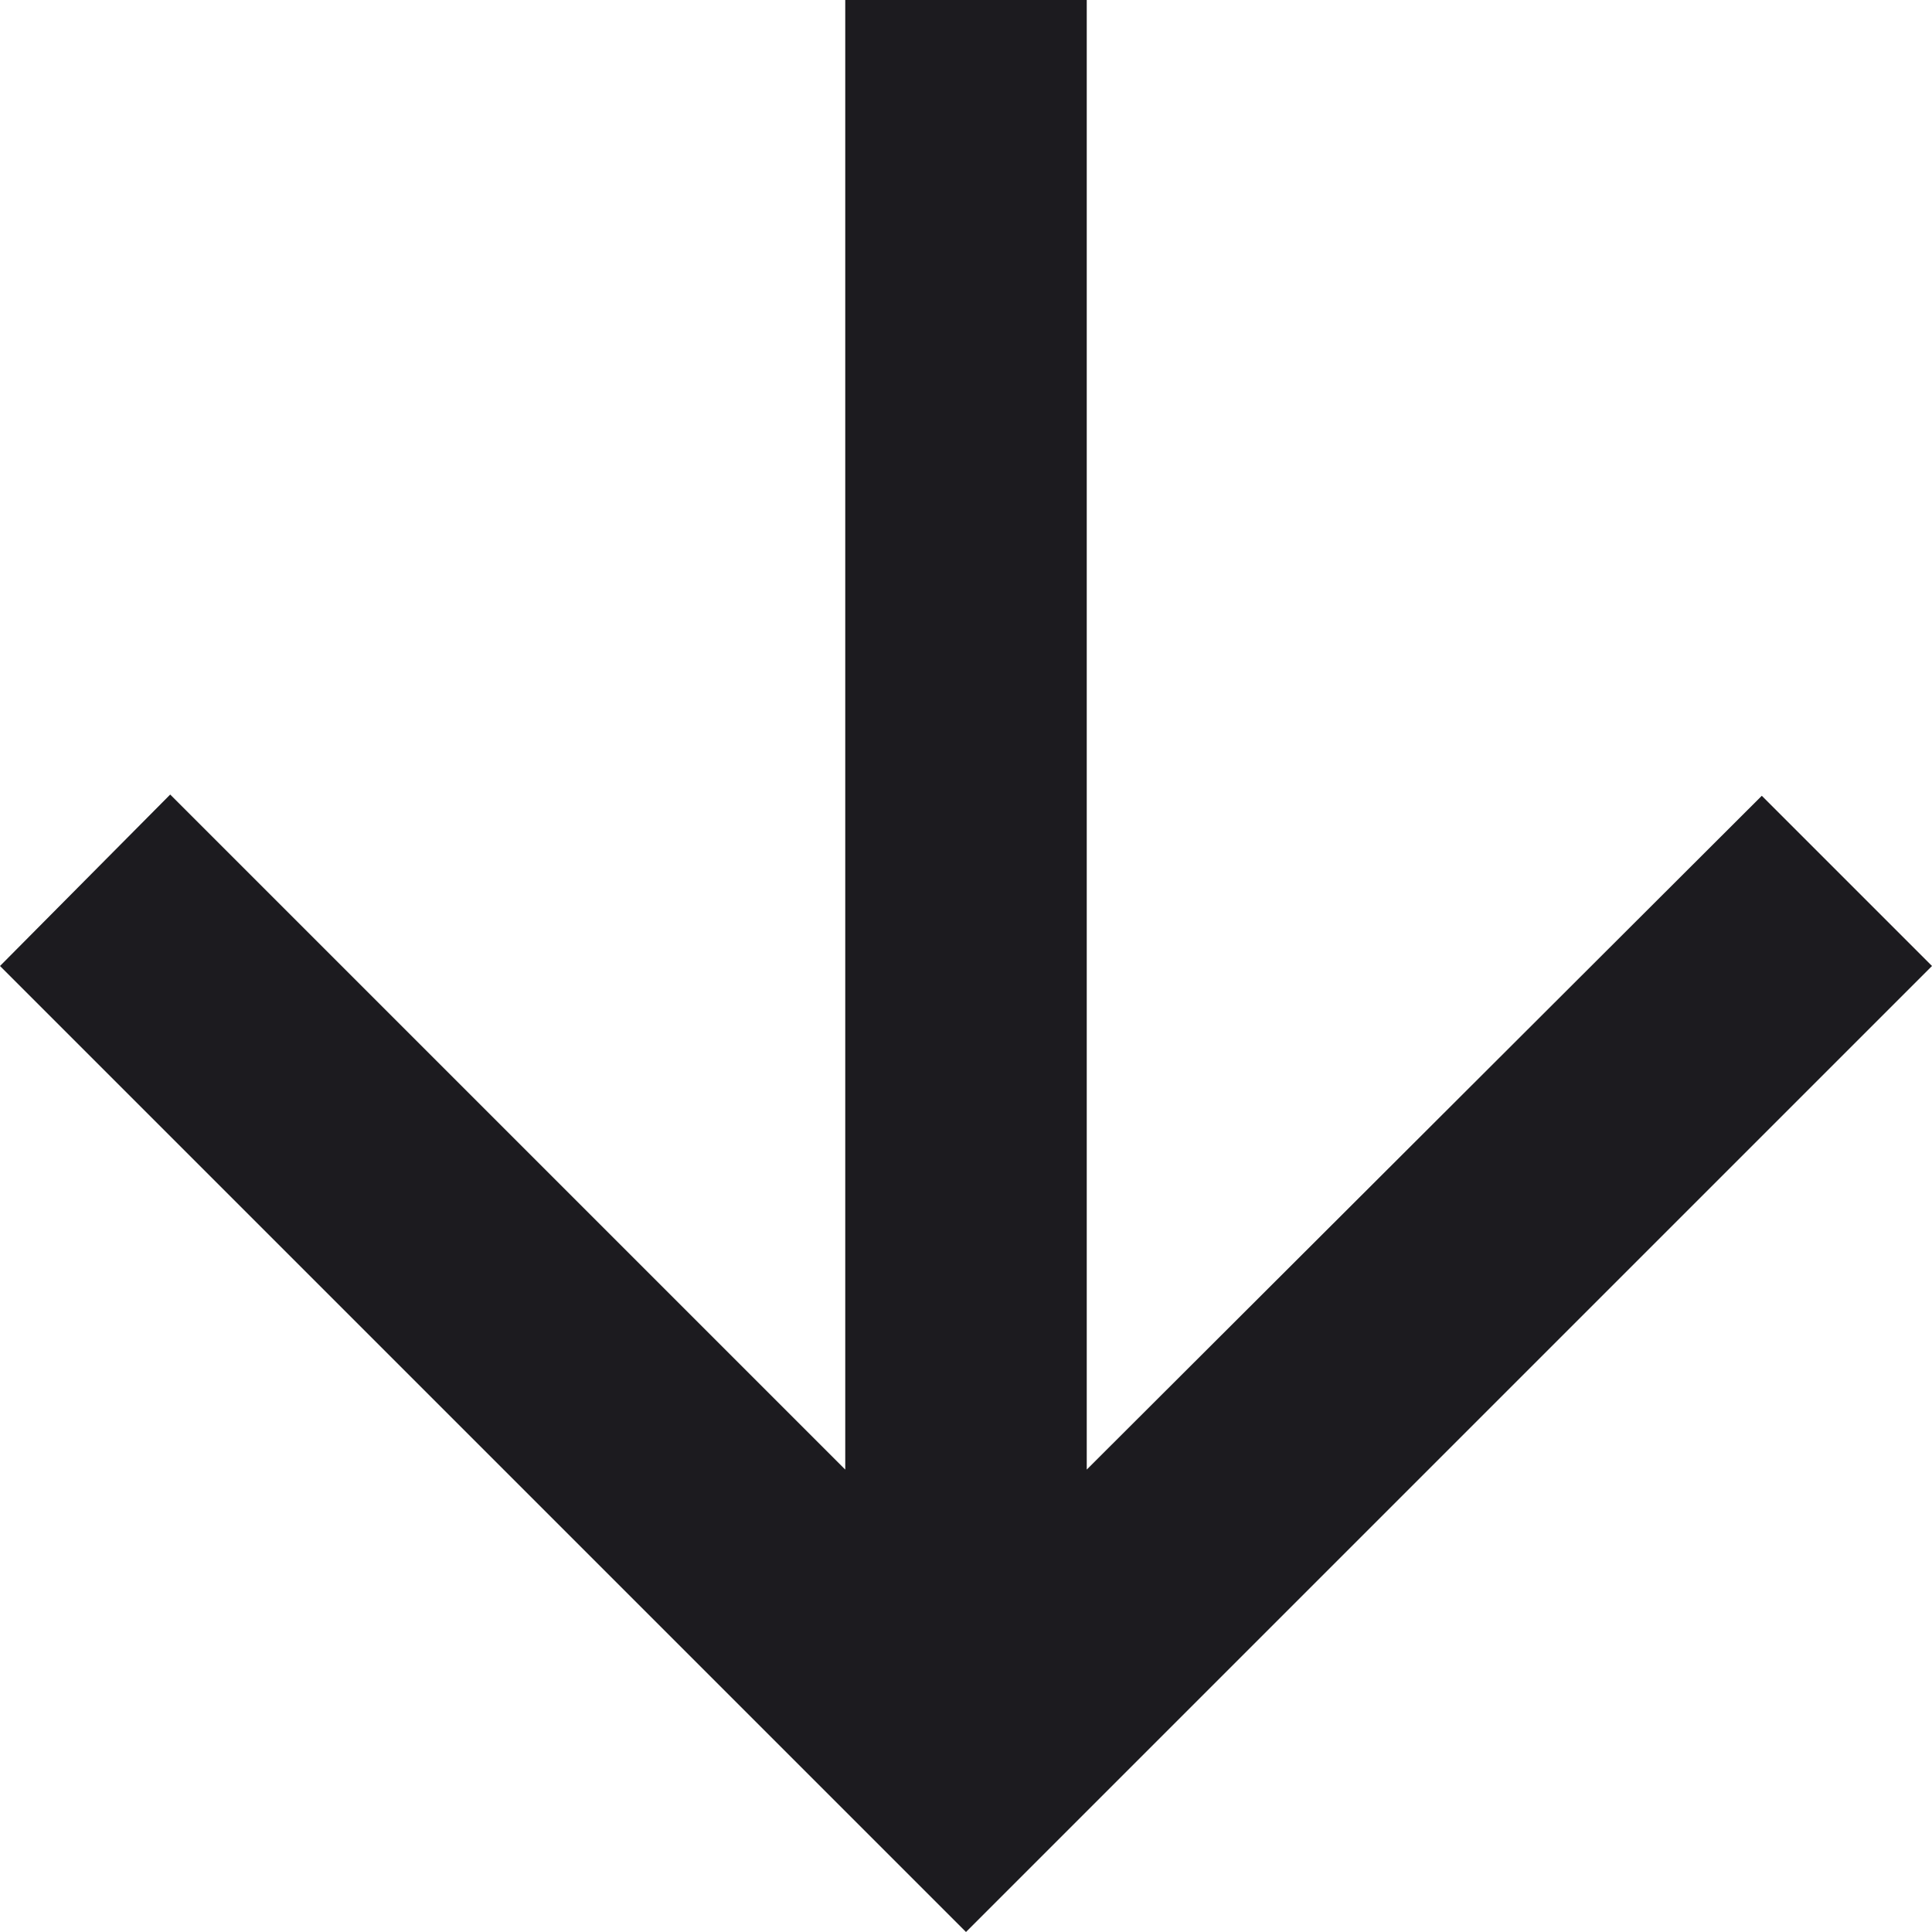 <svg width="20" height="20" viewBox="0 0 20 20" fill="none" xmlns="http://www.w3.org/2000/svg">
<path d="M8.75 0L8.75 15.213L1.762 8.225L0 10L10 20L20 10L18.238 8.238L11.25 15.213L11.25 0H8.75Z" fill="#1C1B1F"/>
</svg>
